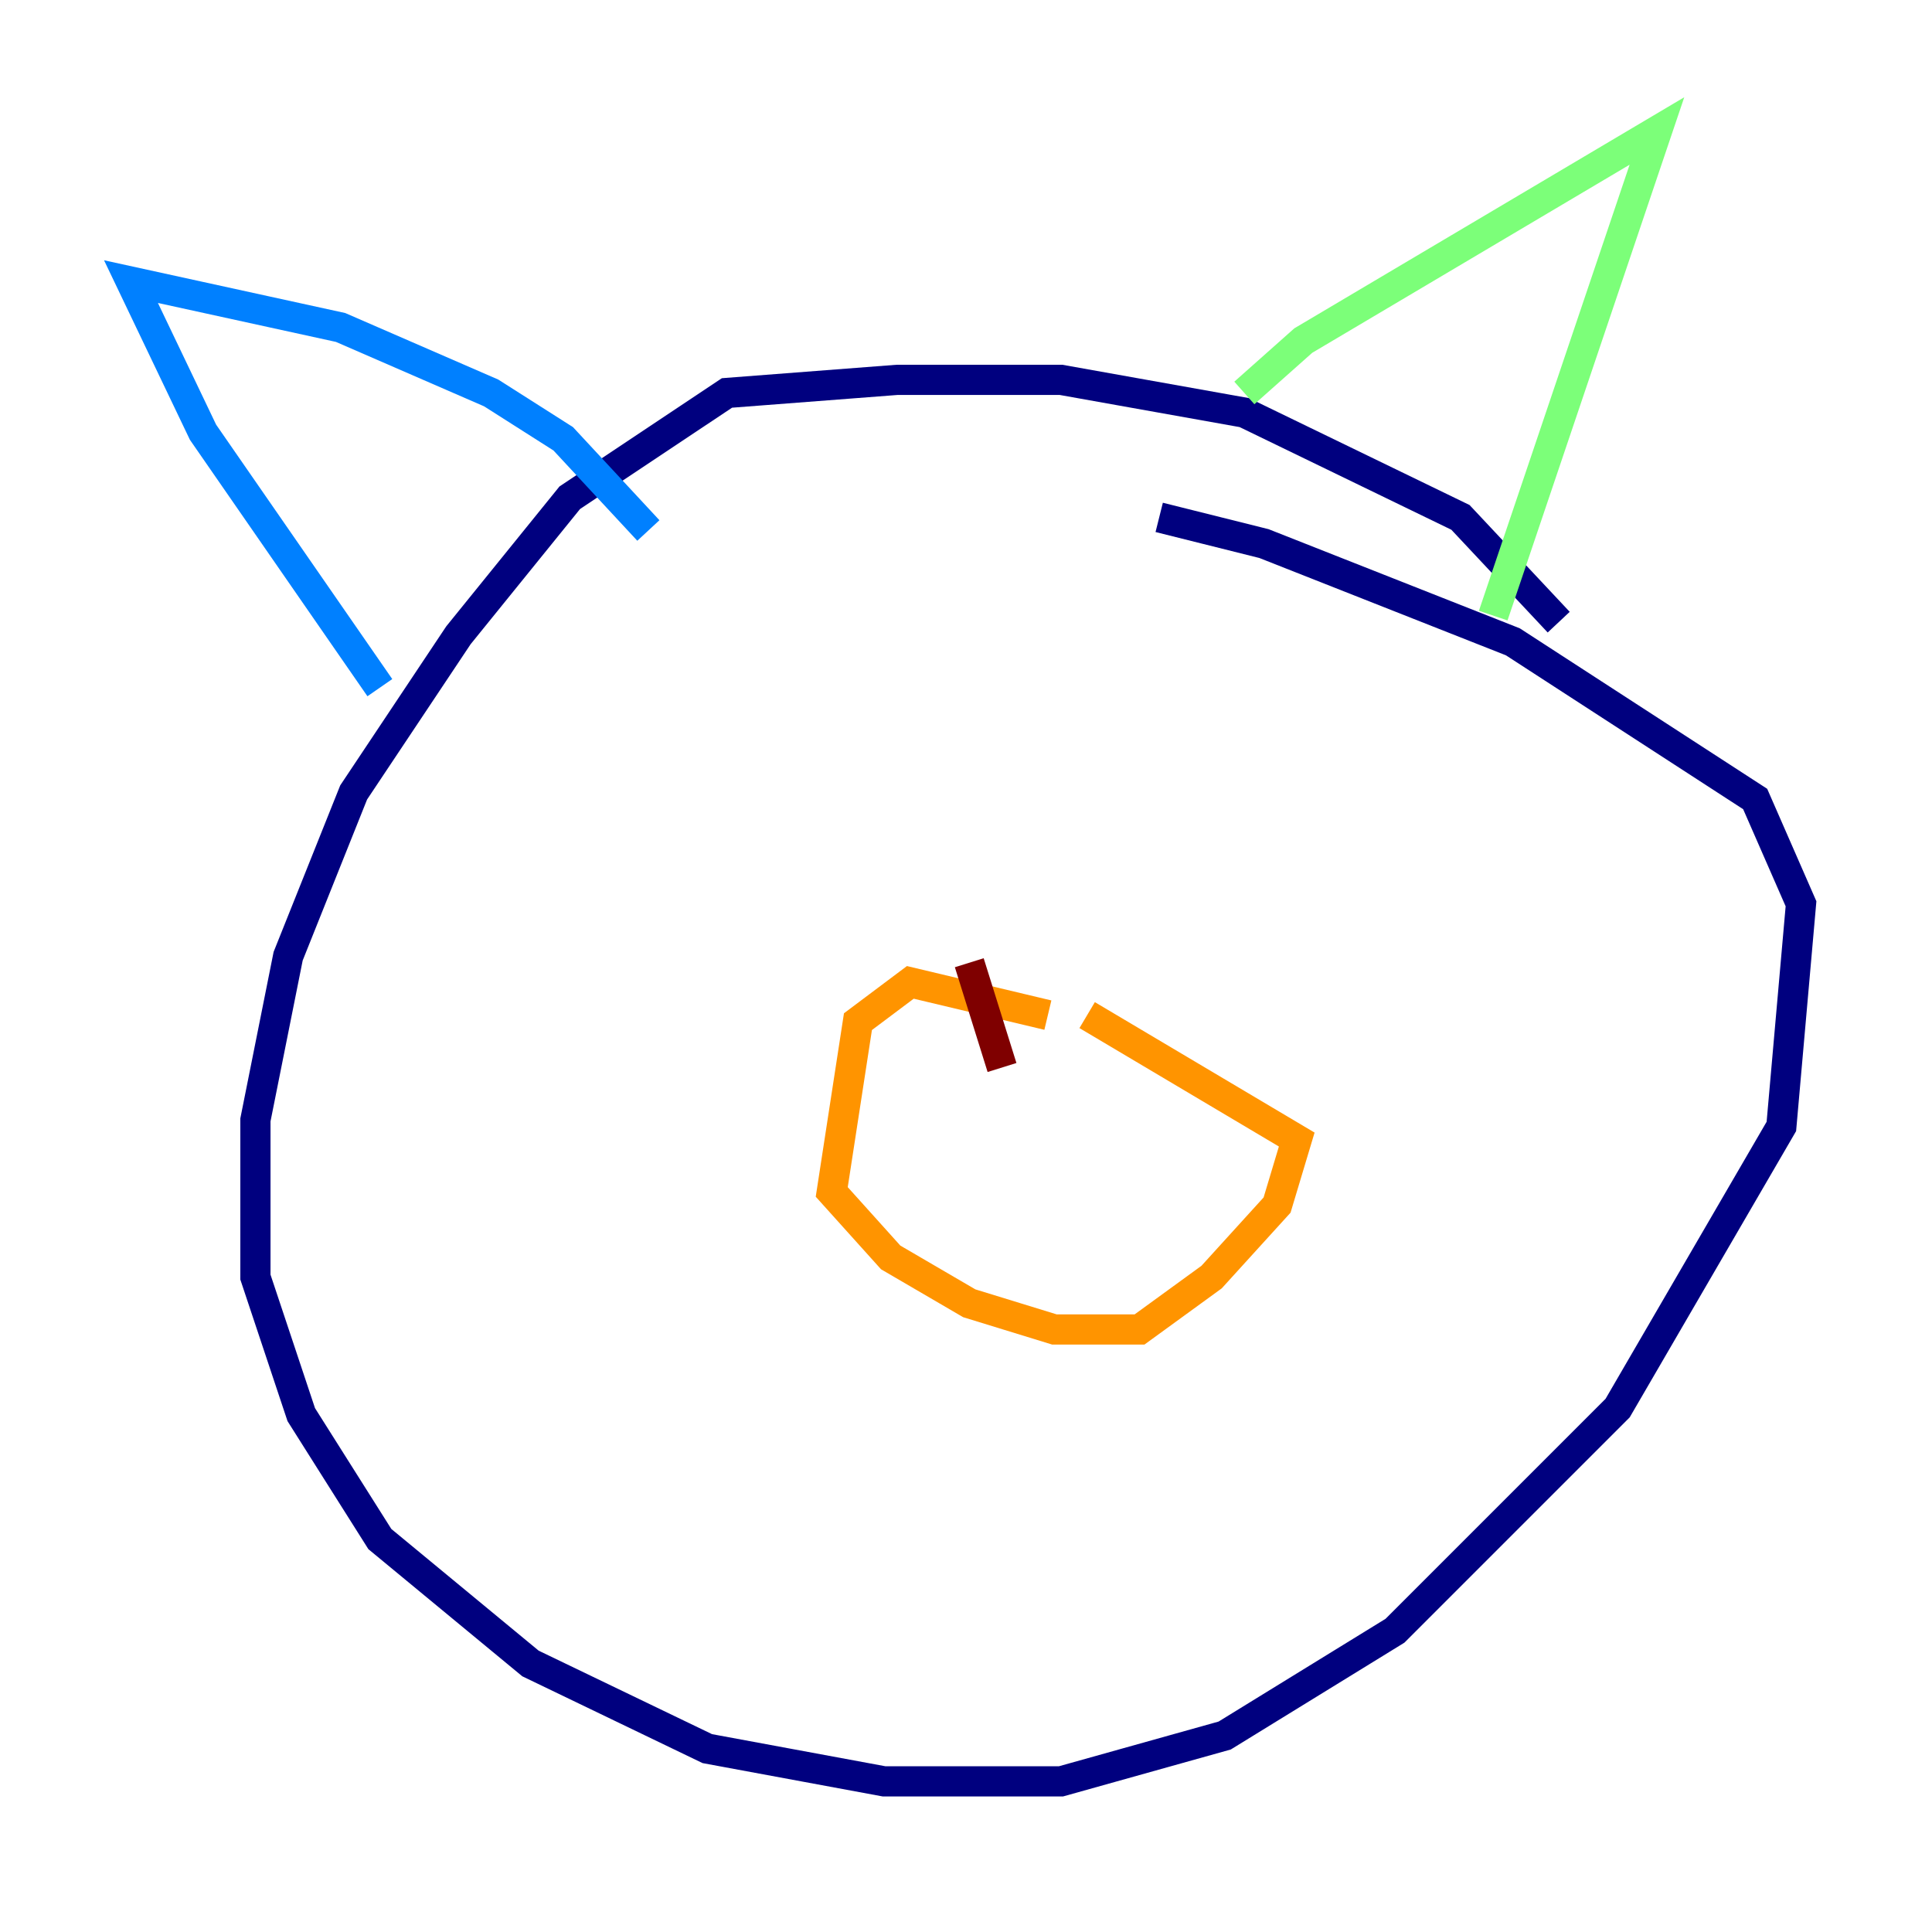 <?xml version="1.0" encoding="utf-8" ?>
<svg baseProfile="tiny" height="128" version="1.2" viewBox="0,0,128,128" width="128" xmlns="http://www.w3.org/2000/svg" xmlns:ev="http://www.w3.org/2001/xml-events" xmlns:xlink="http://www.w3.org/1999/xlink"><defs /><polyline fill="none" points="103.268,41.22 96.759,34.278 82.441,27.336 70.291,25.166 59.444,25.166 48.163,26.034 37.749,32.976 30.373,42.088 23.43,52.502 19.091,63.349 16.922,74.197 16.922,84.61 19.959,93.722 25.166,101.966 35.146,110.21 46.861,115.851 58.576,118.02 70.291,118.02 81.139,114.983 92.42,108.041 107.173,93.288 118.02,74.63 119.322,59.878 116.285,52.936 100.231,42.522 83.742,36.014 76.8,34.278" stroke="#00007f" stroke-width="2" /><polyline fill="none" points="42.956,35.146 37.315,29.071 32.542,26.034 22.563,21.695 8.678,18.658 13.451,28.637 25.166,45.559" stroke="#0080ff" stroke-width="2" /><polyline fill="none" points="82.441,26.034 86.346,22.563 109.776,8.678 98.929,40.786" stroke="#7cff79" stroke-width="2" /><polyline fill="none" points="69.424,67.254 60.312,65.085 56.841,67.688 55.105,78.969 59.01,83.308 64.217,86.346 69.858,88.081 75.498,88.081 80.271,84.61 84.61,79.837 85.912,75.498 72.027,67.254" stroke="#ff9400" stroke-width="2" /><polyline fill="none" points="64.217,63.783 66.386,70.725" stroke="#7f0000" stroke-width="2" /></svg>
